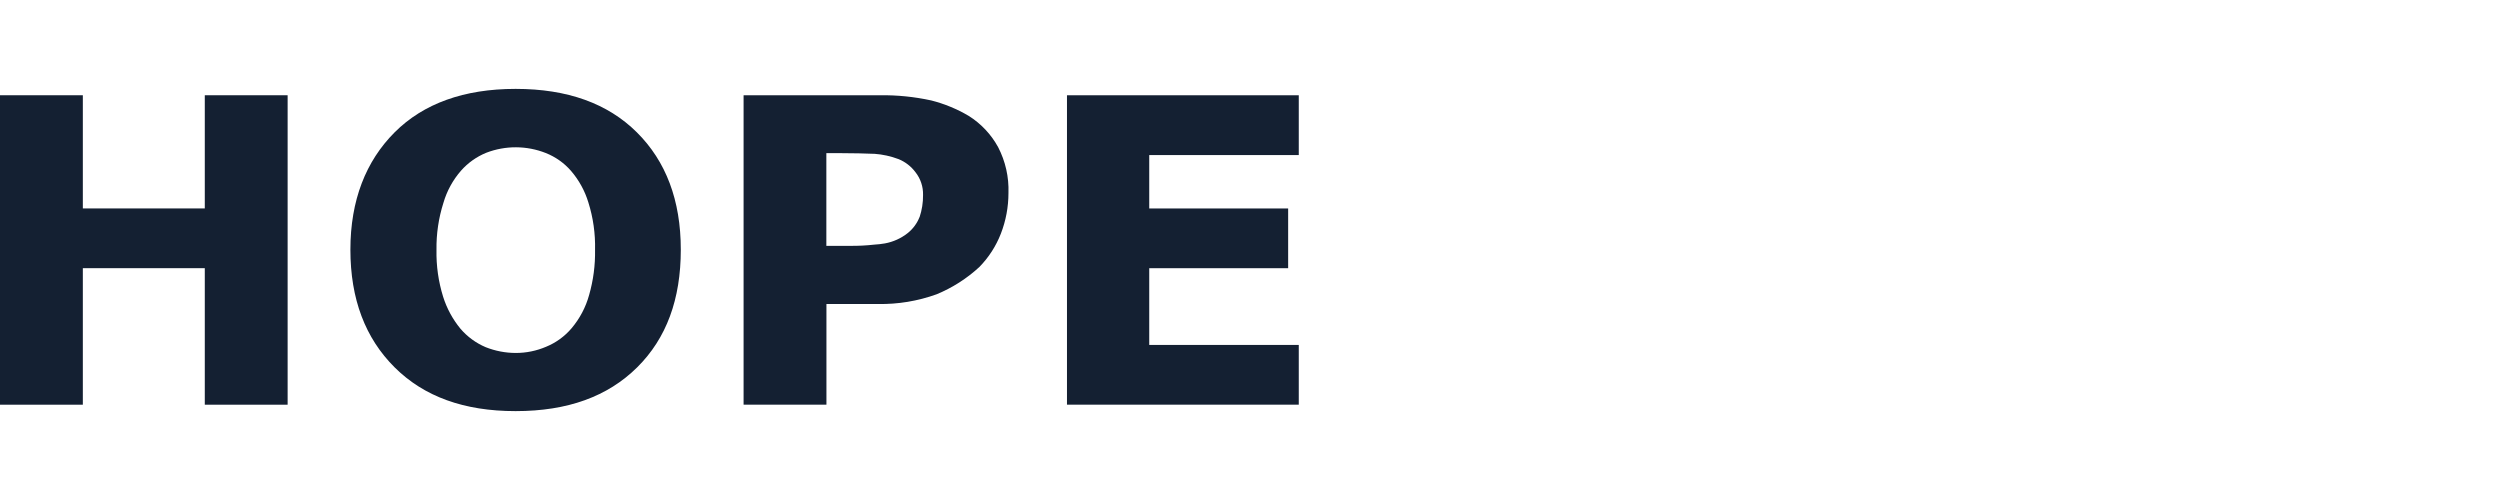 <svg width="200" height="40" viewBox="0 0 200 40" fill="none" xmlns="http://www.w3.org/2000/svg">
<g clip-path="url(#clip0_4417_4046)">
<path d="M16.383 16.675H6.627V7.62H0V32.376H6.627V21.454H16.383V32.376H23.01V7.62H16.383V16.675Z" fill="#142032"/>
<path d="M77.498 9.272C76.562 8.719 75.552 8.302 74.498 8.035C73.148 7.74 71.768 7.601 70.385 7.62H59.487V32.376H66.115V24.32H70.241C71.835 24.349 73.422 24.086 74.923 23.545C76.185 23.025 77.345 22.286 78.348 21.36C79.097 20.596 79.683 19.688 80.07 18.69C80.472 17.653 80.677 16.55 80.677 15.438C80.721 14.165 80.436 12.904 79.851 11.773C79.293 10.752 78.483 9.891 77.498 9.272V9.272ZM73.564 17.362C73.367 17.866 73.04 18.309 72.617 18.647C72.085 19.068 71.458 19.351 70.79 19.473C70.509 19.522 70.225 19.555 69.941 19.57C69.296 19.642 68.647 19.675 67.999 19.668H66.108V12.252H67.247C68.339 12.252 69.189 12.279 69.846 12.303H69.941C70.607 12.35 71.264 12.495 71.889 12.731C72.425 12.95 72.891 13.311 73.237 13.776C73.646 14.293 73.86 14.937 73.844 15.596C73.851 16.202 73.756 16.804 73.564 17.379V17.362Z" fill="#142032"/>
<path d="M103.902 12.404V7.62H85.358V32.376H103.902V27.596H91.939V21.454H103.052V16.675H91.939V12.404H103.902Z" fill="#142032"/>
<path d="M41.26 7.111H41.236C37.134 7.111 33.881 8.278 31.575 10.583C29.269 12.889 28.032 16.021 28.032 19.975C28.032 23.929 29.222 27.054 31.575 29.393C33.928 31.733 37.134 32.889 41.236 32.889H41.26C45.409 32.889 48.615 31.722 50.968 29.393C53.321 27.064 54.464 23.932 54.464 19.975C54.464 16.017 53.274 12.896 50.944 10.583C48.615 8.271 45.386 7.111 41.26 7.111ZM47.132 23.592C46.863 24.573 46.383 25.484 45.726 26.262C45.175 26.911 44.475 27.419 43.687 27.741C42.92 28.069 42.094 28.238 41.26 28.237C40.437 28.235 39.621 28.078 38.856 27.775C38.077 27.445 37.385 26.938 36.834 26.295C36.215 25.541 35.746 24.676 35.452 23.747C35.073 22.53 34.893 21.259 34.919 19.985C34.9 18.709 35.088 17.439 35.475 16.223C35.752 15.273 36.233 14.395 36.884 13.651C37.439 13.023 38.131 12.533 38.907 12.218C40.439 11.63 42.137 11.639 43.663 12.242C44.442 12.551 45.136 13.042 45.686 13.675C46.318 14.411 46.79 15.271 47.071 16.199C47.456 17.423 47.635 18.702 47.604 19.985C47.626 21.204 47.467 22.419 47.132 23.592V23.592Z" fill="#142032"/>
</g>
<defs>
<clipPath id="clip0_4417_4046">
<rect width="103.902" height="26" fill="white" transform="translate(0 7)"/>
</clipPath>
</defs>
</svg>
